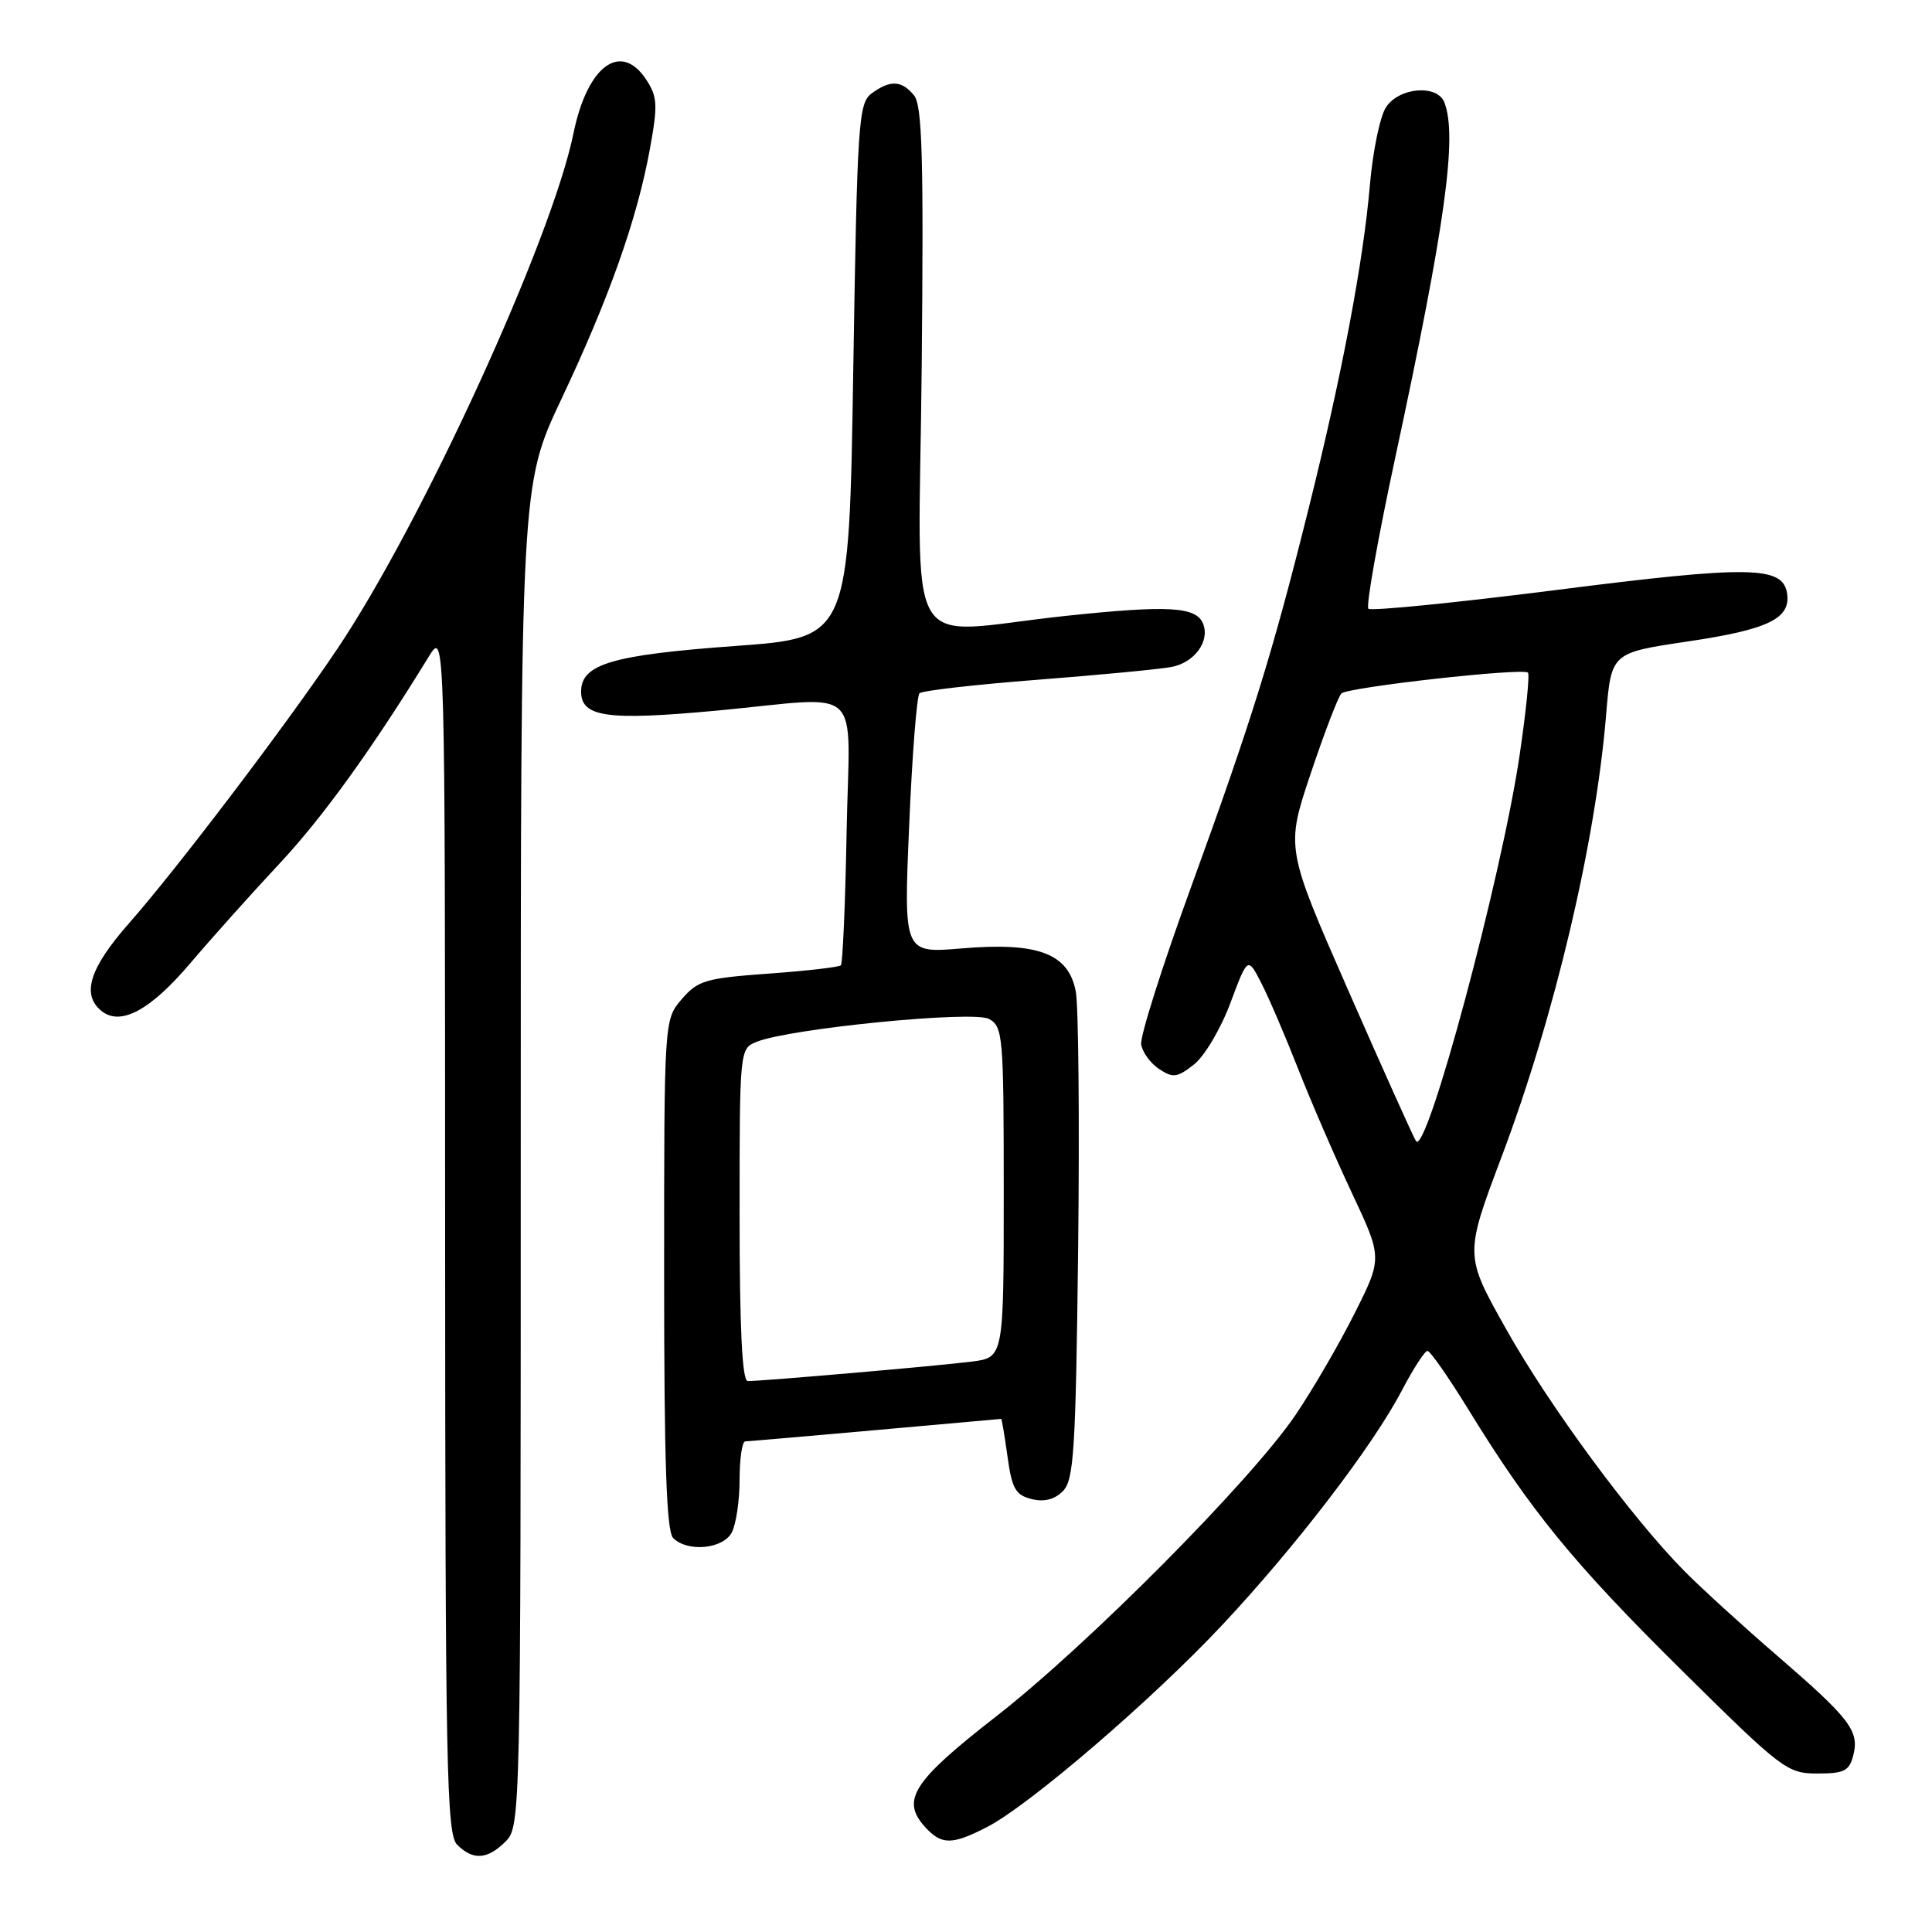 <?xml version="1.0" encoding="UTF-8" standalone="no"?>
<!DOCTYPE svg PUBLIC "-//W3C//DTD SVG 1.1//EN" "http://www.w3.org/Graphics/SVG/1.1/DTD/svg11.dtd" >
<svg xmlns="http://www.w3.org/2000/svg" xmlns:xlink="http://www.w3.org/1999/xlink" version="1.1" viewBox="0 0 256 256">
 <g >
 <path fill="currentColor"
d=" M 67.00 244.00 C 68.97 242.03 69.00 240.67 69.00 153.15 C 69.00 64.29 69.00 64.29 74.38 52.90 C 80.70 39.52 84.40 29.09 86.10 19.82 C 87.18 13.92 87.12 12.84 85.64 10.57 C 82.27 5.43 77.82 8.70 75.99 17.66 C 73.12 31.72 55.90 69.31 44.69 85.99 C 37.90 96.10 23.42 115.16 17.12 122.31 C 11.90 128.23 10.77 131.74 13.40 133.92 C 15.93 136.02 19.87 133.92 25.21 127.64 C 28.08 124.26 33.39 118.33 37.01 114.46 C 42.75 108.33 49.29 99.26 56.82 87.00 C 58.97 83.50 58.97 83.50 58.98 163.18 C 59.00 234.27 59.17 243.03 60.57 244.43 C 62.68 246.54 64.59 246.41 67.00 244.00 Z  M 130.79 242.09 C 136.38 239.22 152.70 225.20 161.98 215.29 C 171.72 204.90 181.92 191.58 185.75 184.25 C 187.26 181.37 188.79 179.00 189.15 179.00 C 189.50 179.00 191.94 182.49 194.56 186.75 C 202.86 200.25 208.49 207.13 222.76 221.25 C 236.13 234.48 236.82 235.00 240.81 235.00 C 244.38 235.00 245.05 234.66 245.58 232.55 C 246.38 229.35 245.12 227.71 235.50 219.40 C 231.10 215.61 225.63 210.62 223.34 208.33 C 216.36 201.32 205.30 186.34 199.54 176.06 C 194.06 166.31 194.06 166.31 199.00 153.20 C 206.00 134.61 211.41 111.71 212.82 94.72 C 213.50 86.50 213.50 86.50 223.62 85.00 C 234.29 83.42 237.29 81.97 236.80 78.65 C 236.26 74.98 231.89 74.91 206.28 78.17 C 192.89 79.87 181.66 80.99 181.32 80.66 C 180.98 80.32 182.57 71.37 184.85 60.77 C 191.52 29.73 193.13 18.10 191.39 13.58 C 190.45 11.13 185.32 11.57 183.63 14.25 C 182.84 15.49 181.90 20.10 181.52 24.50 C 180.64 34.75 177.79 49.81 173.37 67.50 C 168.59 86.66 165.88 95.38 157.84 117.49 C 154.03 127.94 151.05 137.34 151.21 138.38 C 151.37 139.42 152.44 140.89 153.59 141.65 C 155.43 142.87 155.99 142.79 158.21 141.05 C 159.60 139.96 161.77 136.30 163.03 132.91 C 165.33 126.76 165.33 126.76 167.13 130.26 C 168.12 132.19 170.32 137.31 172.01 141.63 C 173.71 145.96 176.92 153.37 179.14 158.09 C 183.18 166.69 183.18 166.69 179.46 174.09 C 177.41 178.17 173.90 184.19 171.67 187.48 C 165.74 196.22 144.11 218.00 132.00 227.43 C 120.94 236.04 119.35 238.52 122.57 242.08 C 124.75 244.48 126.13 244.49 130.79 242.09 Z  M 96.96 203.07 C 97.53 202.00 98.00 198.85 98.00 196.07 C 98.00 193.28 98.34 190.99 98.75 190.99 C 99.16 190.98 106.92 190.31 116.00 189.50 C 125.08 188.69 132.57 188.02 132.66 188.01 C 132.74 188.01 133.12 190.25 133.50 193.00 C 134.08 197.24 134.57 198.11 136.68 198.63 C 138.34 199.05 139.73 198.70 140.83 197.59 C 142.30 196.13 142.54 192.25 142.86 165.44 C 143.05 148.68 142.91 133.36 142.55 131.40 C 141.60 126.34 137.57 124.81 127.42 125.67 C 119.74 126.32 119.74 126.32 120.47 109.41 C 120.86 100.11 121.48 92.21 121.84 91.86 C 122.21 91.51 129.25 90.71 137.50 90.07 C 145.75 89.43 153.74 88.67 155.26 88.37 C 158.27 87.79 160.32 84.99 159.43 82.68 C 158.55 80.38 154.89 80.16 141.21 81.61 C 119.24 83.94 121.75 88.28 122.13 48.63 C 122.40 20.84 122.20 13.95 121.11 12.63 C 119.46 10.64 117.97 10.57 115.51 12.37 C 113.75 13.66 113.59 16.04 113.06 49.12 C 112.50 84.50 112.50 84.50 97.50 85.59 C 81.11 86.78 77.00 87.99 77.00 91.64 C 77.00 95.03 80.45 95.51 94.97 94.16 C 114.84 92.31 112.55 90.17 112.18 110.23 C 112.01 119.71 111.66 127.67 111.42 127.91 C 111.18 128.15 106.86 128.65 101.83 129.01 C 93.51 129.61 92.46 129.92 90.34 132.39 C 88.00 135.11 88.00 135.11 88.00 168.86 C 88.00 193.77 88.31 202.91 89.20 203.80 C 91.10 205.70 95.79 205.26 96.96 203.07 Z  M 187.62 151.19 C 187.23 150.57 183.19 141.57 178.64 131.21 C 170.37 112.36 170.37 112.36 173.68 102.48 C 175.50 97.05 177.33 92.29 177.74 91.89 C 178.62 91.05 201.80 88.46 202.46 89.13 C 202.71 89.37 202.21 94.28 201.36 100.04 C 198.97 116.24 188.99 153.41 187.62 151.19 Z  M 98.00 160.98 C 98.00 139.08 98.01 138.95 100.25 138.05 C 104.62 136.28 128.91 133.88 131.03 135.01 C 132.90 136.02 133.00 137.19 133.00 157.97 C 133.00 179.88 133.00 179.88 128.75 180.42 C 124.48 180.97 101.09 183.00 99.08 183.00 C 98.34 183.00 98.00 176.05 98.00 160.98 Z "/>
</g>
</svg>